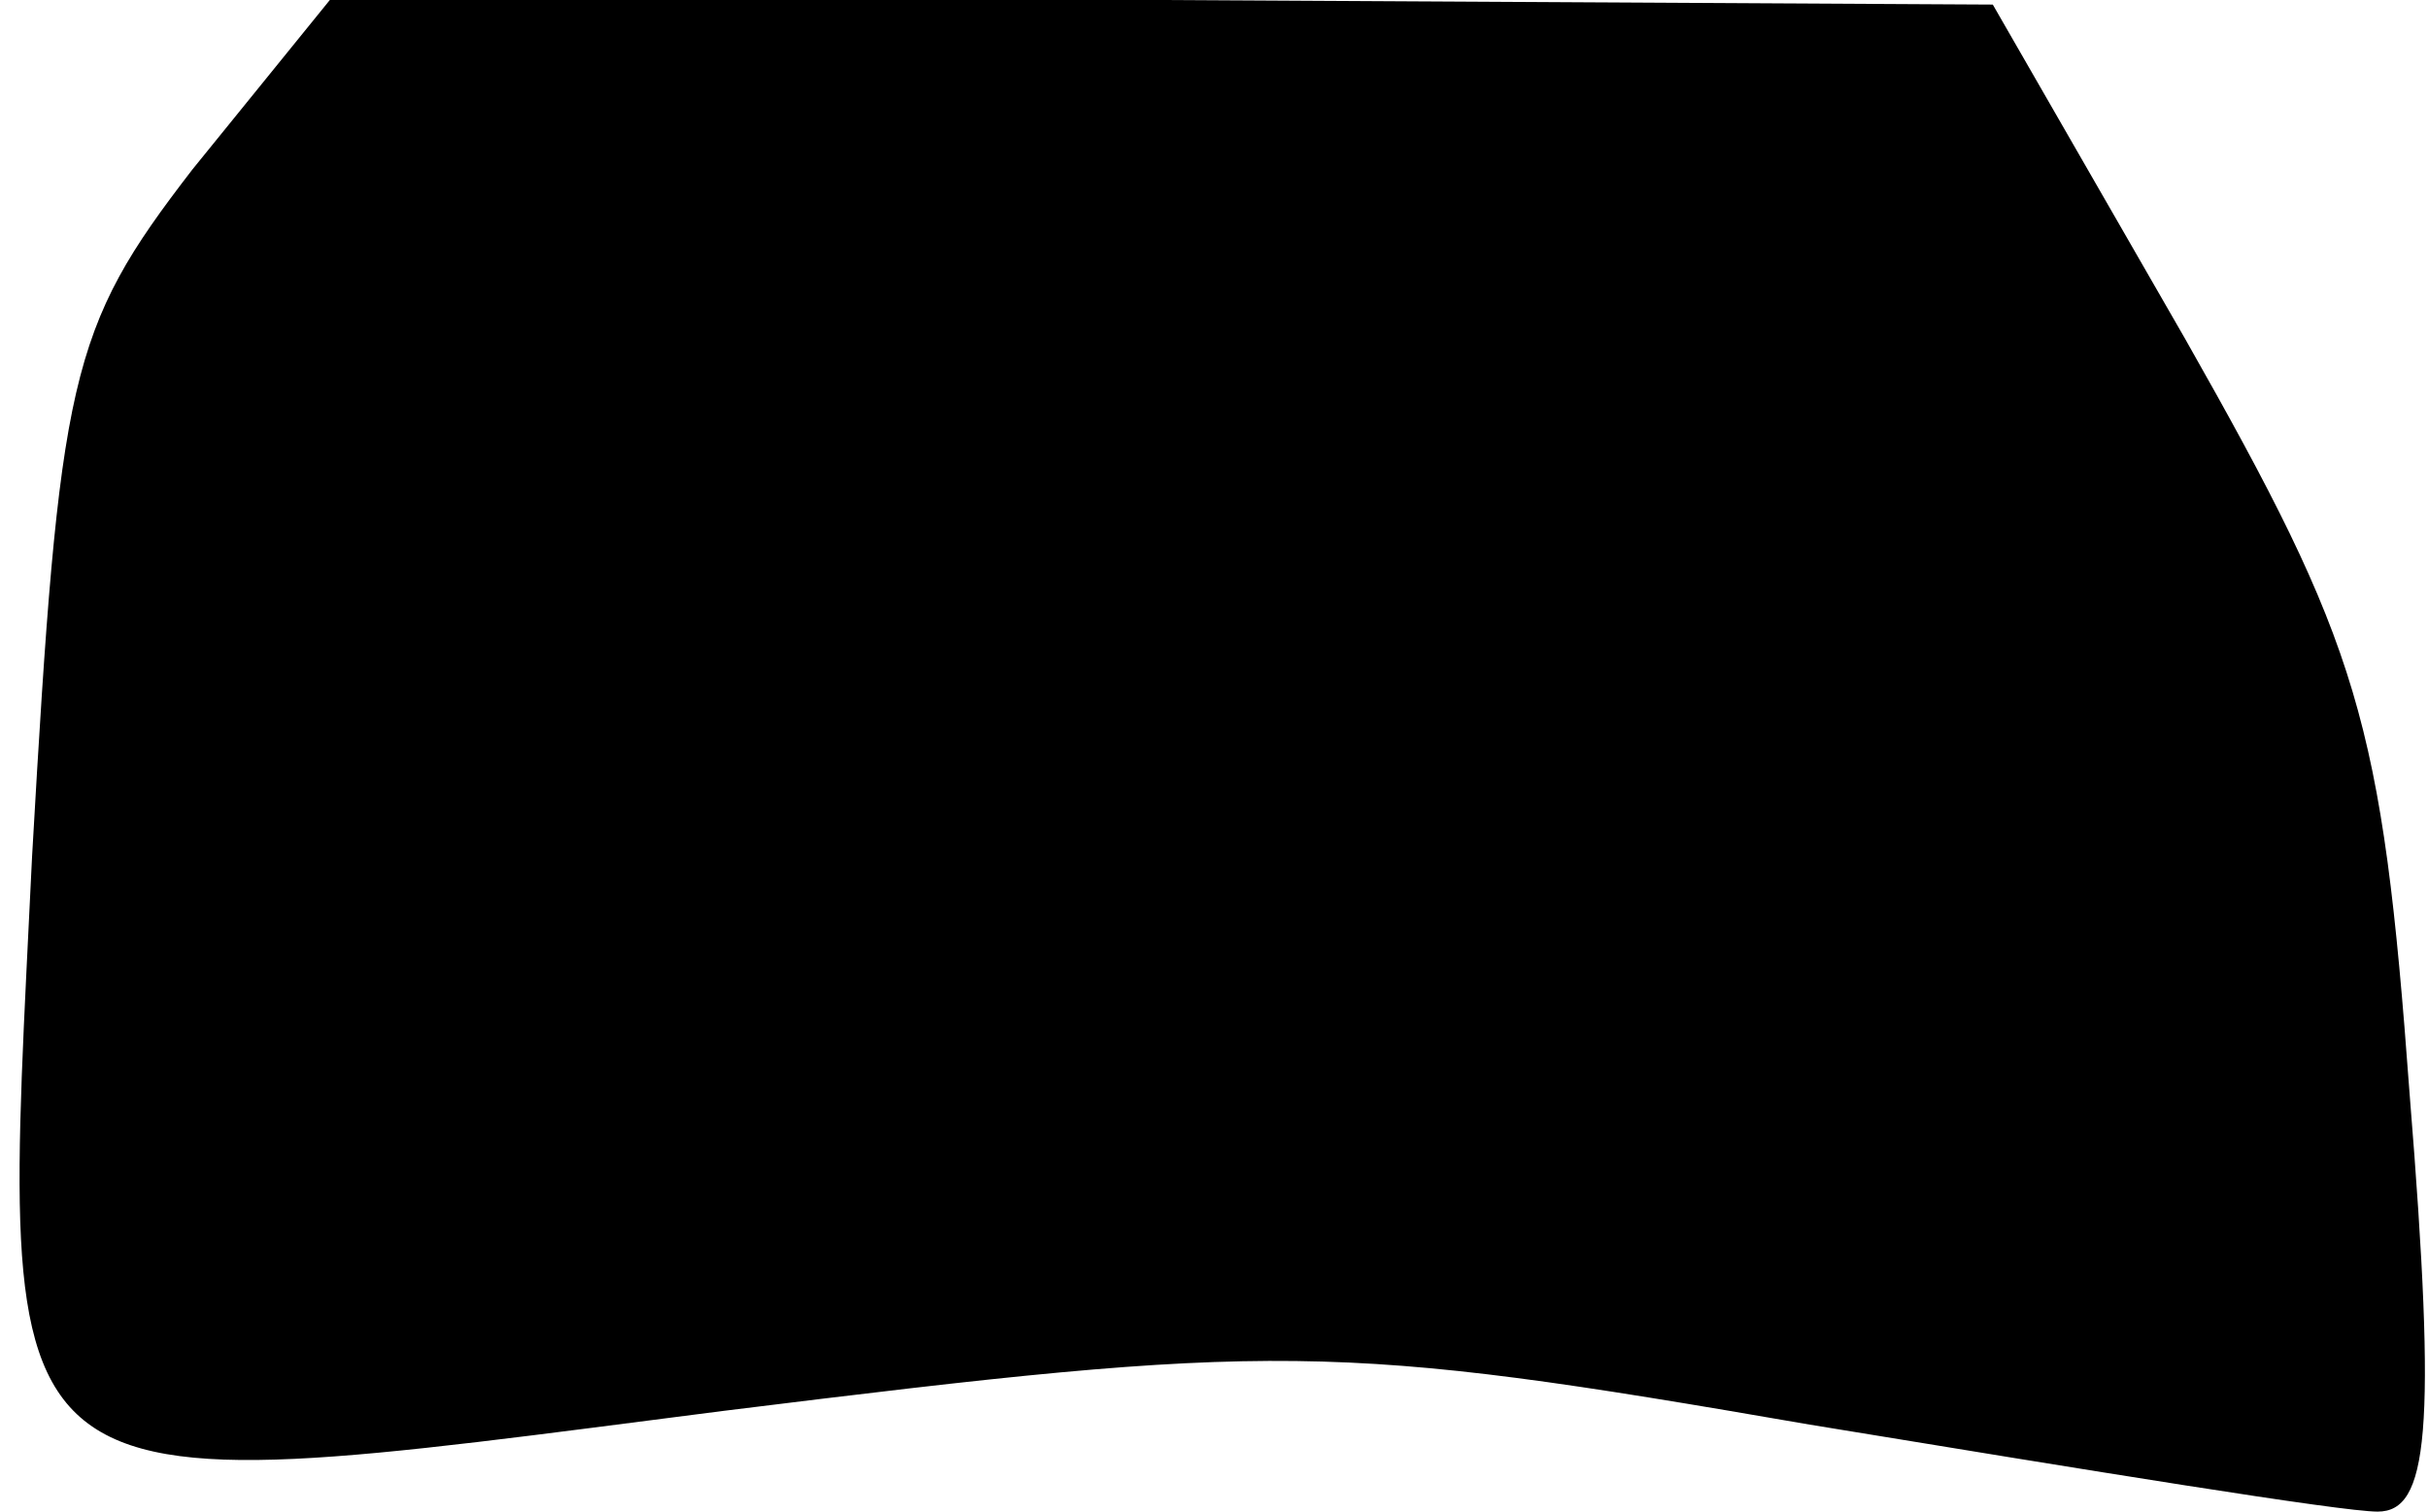 <?xml version="1.0" standalone="no"?>
<!DOCTYPE svg PUBLIC "-//W3C//DTD SVG 20010904//EN"
 "http://www.w3.org/TR/2001/REC-SVG-20010904/DTD/svg10.dtd">
<svg version="1.0" xmlns="http://www.w3.org/2000/svg"
 width="53pt" height="33pt" viewBox="0 0 53 33"
 preserveAspectRatio="xMidYMid meet">
<g transform="translate(0,33) scale(0.1,-0.1)"
fill="#000000" stroke="none">
<path fill="#000000" stroke="none" d="M42 293 c-27 -35 -29 -45 -35 -150 -7
-146 -13 -142 151 -121 121 15 133 15 237 -3 61 -10 116 -19 124 -19 11 0 13
17 7 91 -6 82 -11 98 -49 165 l-42 73 -182 1 -181 0 -30 -37z"/>
</g>
</svg>
